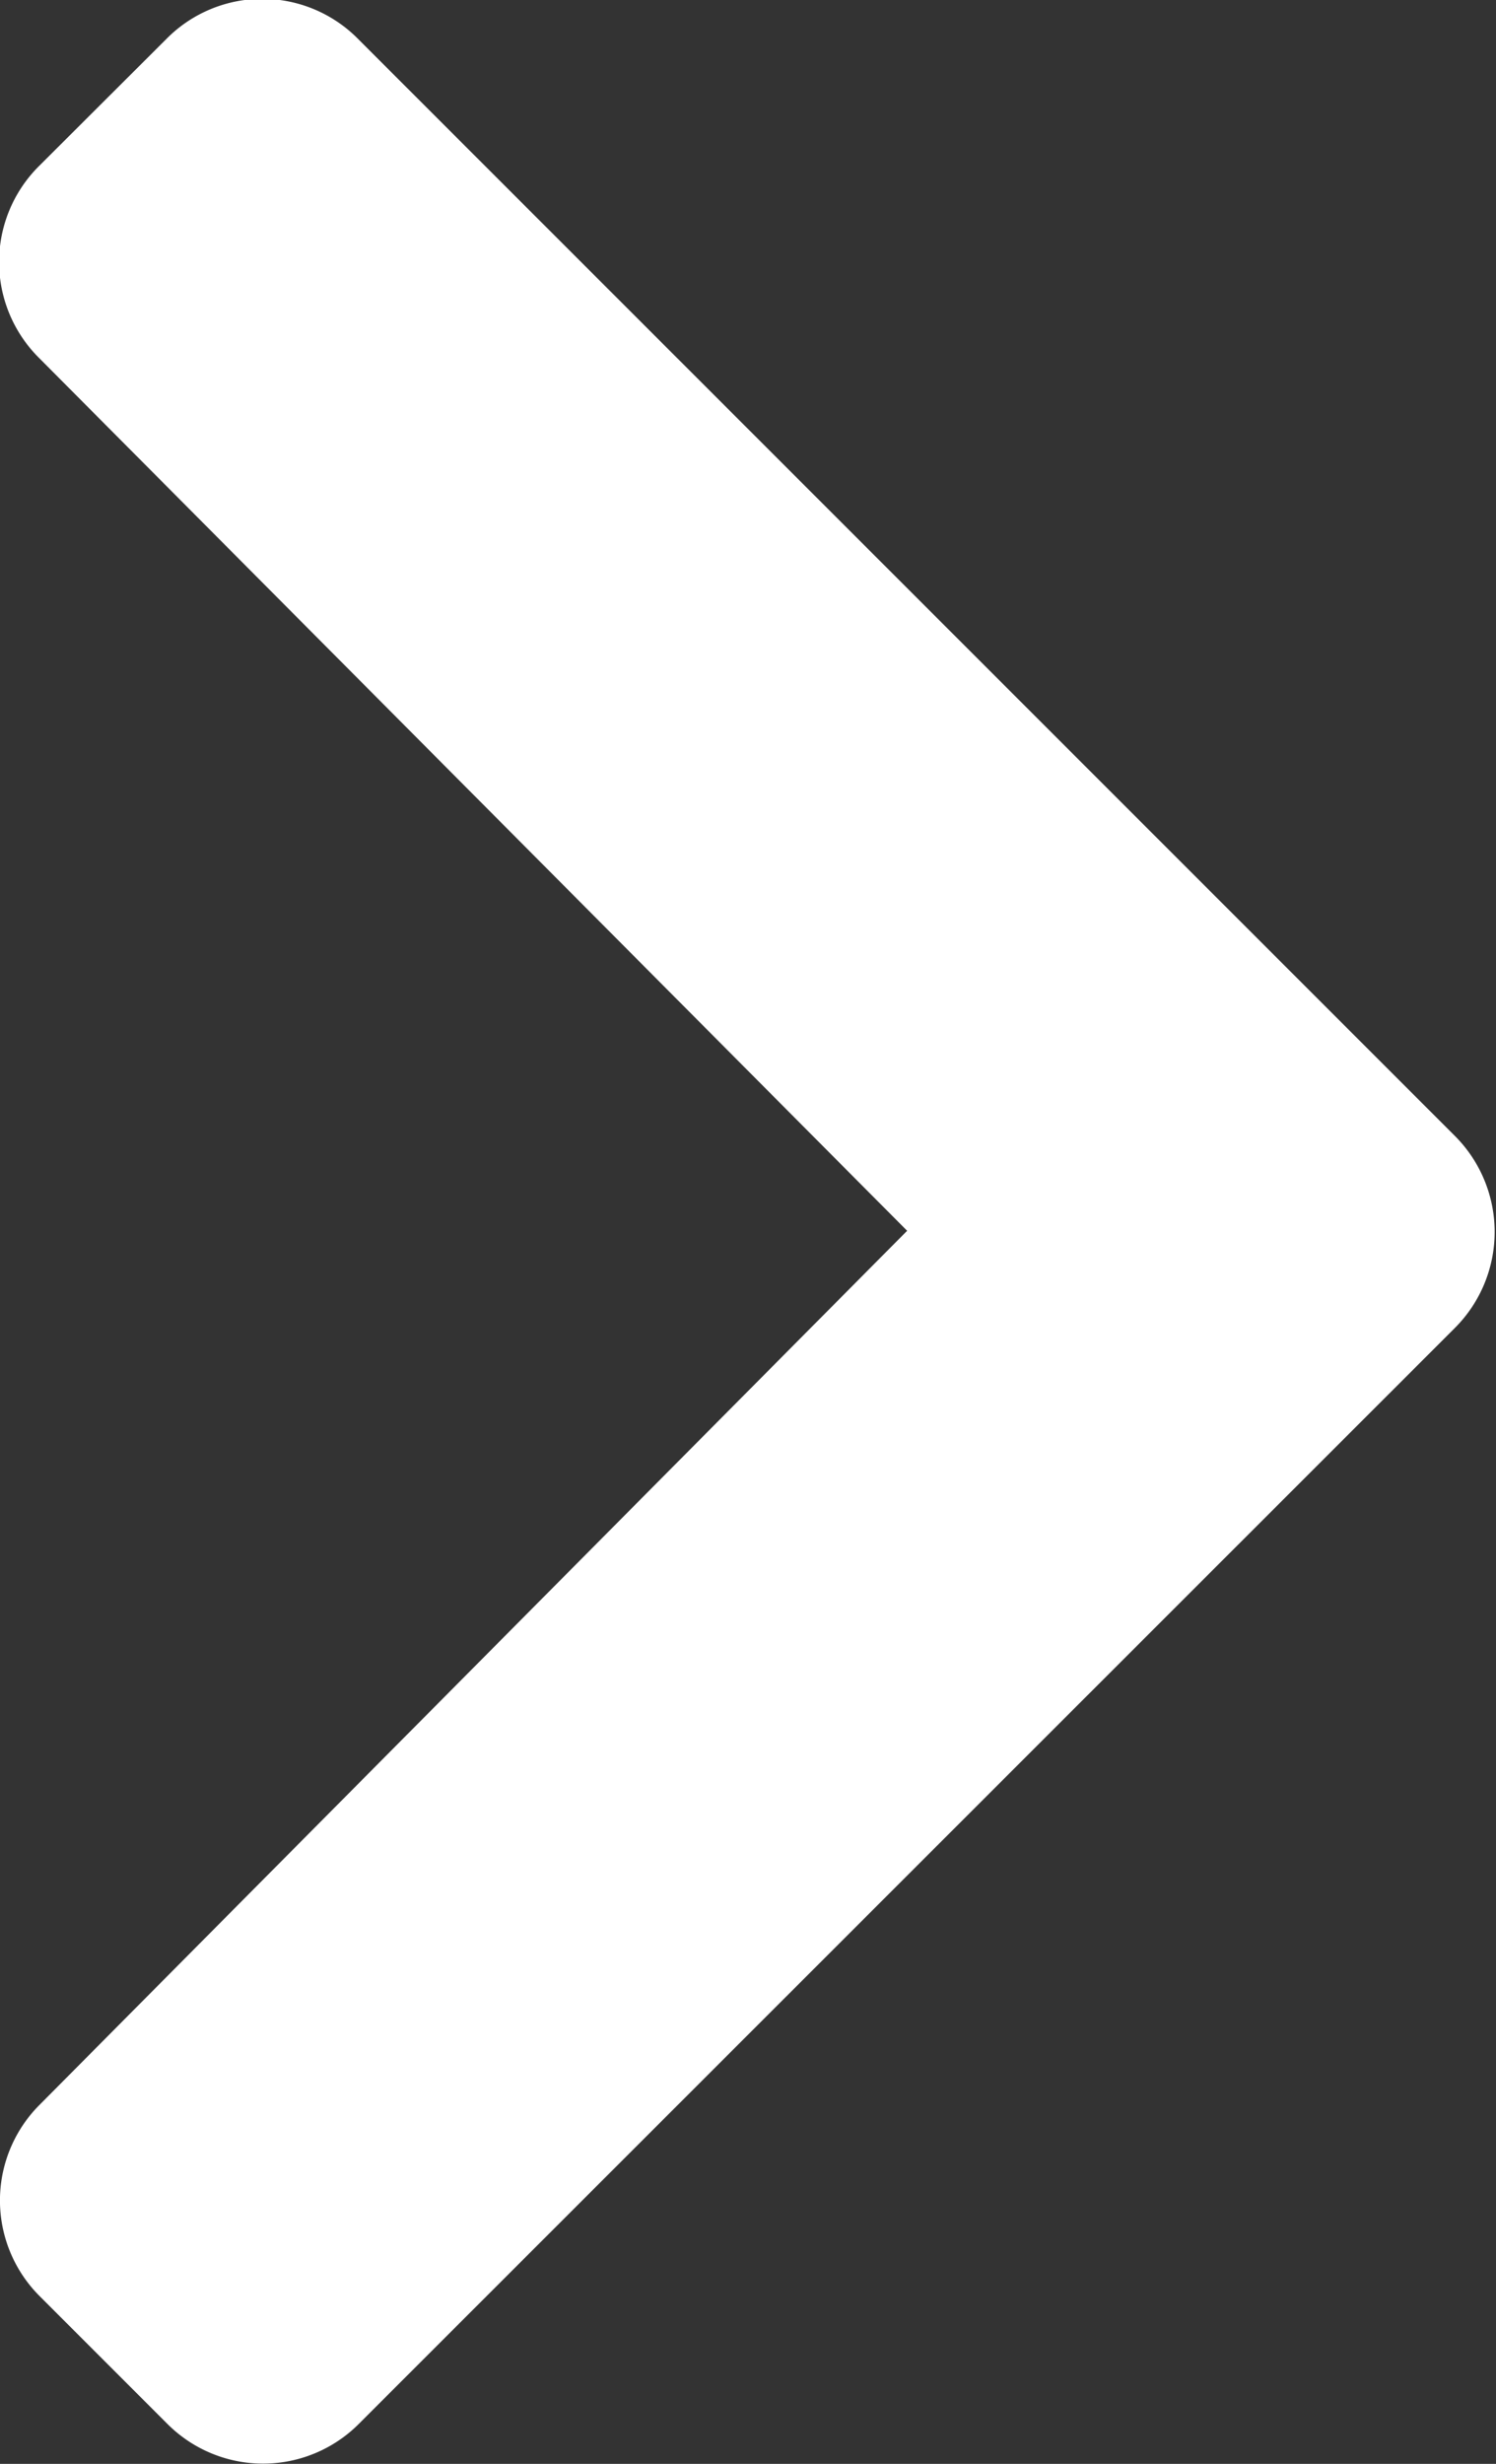 <svg xmlns="http://www.w3.org/2000/svg" width="5.18" height="8.53" viewBox="0 0 5.18 8.53"><rect x="0" y="0" width="5.18" height="8.53" fill="#333333" stroke="none"/><path fill="#fff" d="M5.039 4.596a.47.47 0 0 0 0-.662l-3.8-3.8a.466.466 0 0 0-.662 0L.134.576a.468.468 0 0 0 0 .662l3.007 3.023L.137 7.287a.468.468 0 0 0 0 .662l.443.443a.468.468 0 0 0 .662 0z"/></svg>
